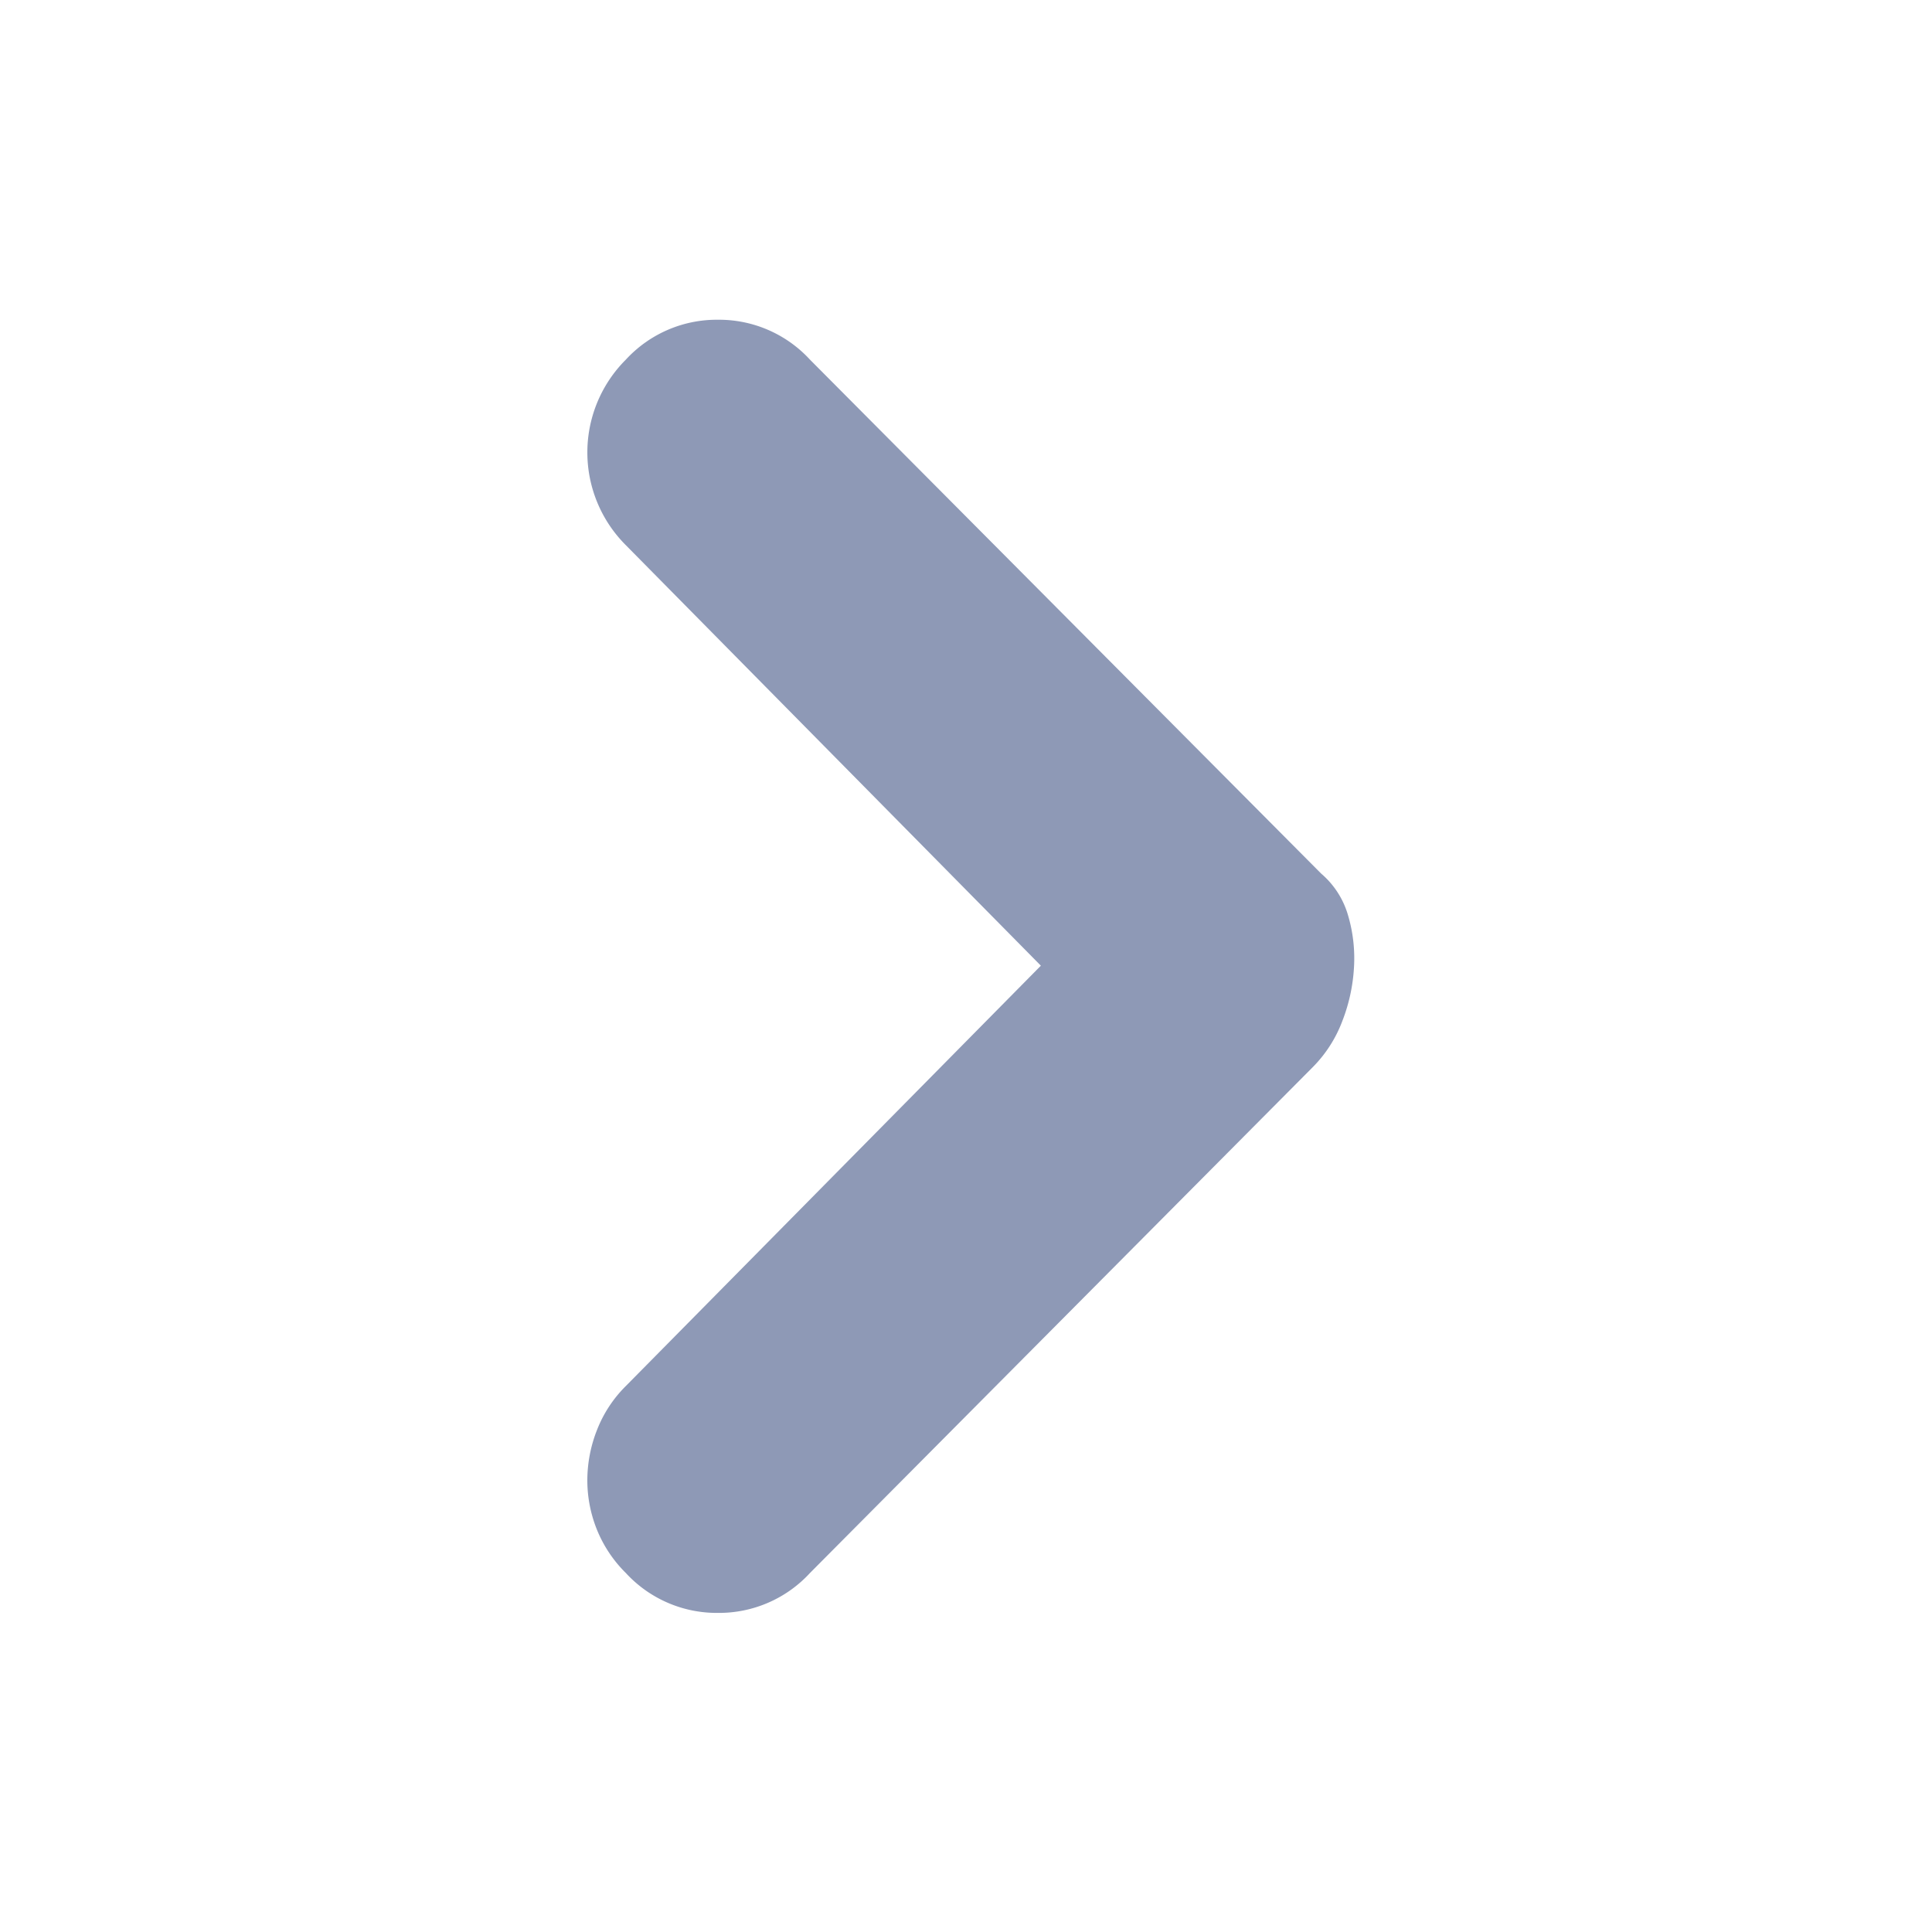 <svg xmlns="http://www.w3.org/2000/svg" width="12" height="12" viewBox="0 0 12 12">
  <g id="组_638" data-name="组 638" transform="translate(40.428 35.428) rotate(180)">
    <path id="路径_32" data-name="路径 32" d="M6.632.239a.814.814,0,0,1,1.152,0,.767.767,0,0,1,.248.572.767.767,0,0,1-.248.572L4.592,4.558a.536.536,0,0,1-.256.166.941.941,0,0,1-.324.038,1.085,1.085,0,0,1-.337-.073.81.81,0,0,1-.286-.184L.248,1.383A.767.767,0,0,1,0,.811.767.767,0,0,1,.248.239.8.8,0,0,1,.516.06.821.821,0,0,1,.824,0a.854.854,0,0,1,.312.06.786.786,0,0,1,.273.179L4.02,2.817Z" transform="translate(36.78 25.41) rotate(90)" fill="#8e99b6"/>
    <rect id="矩形_210" data-name="矩形 210" width="12" height="12" transform="translate(28.428 23.428)" fill="none"/>
  </g>
</svg>
